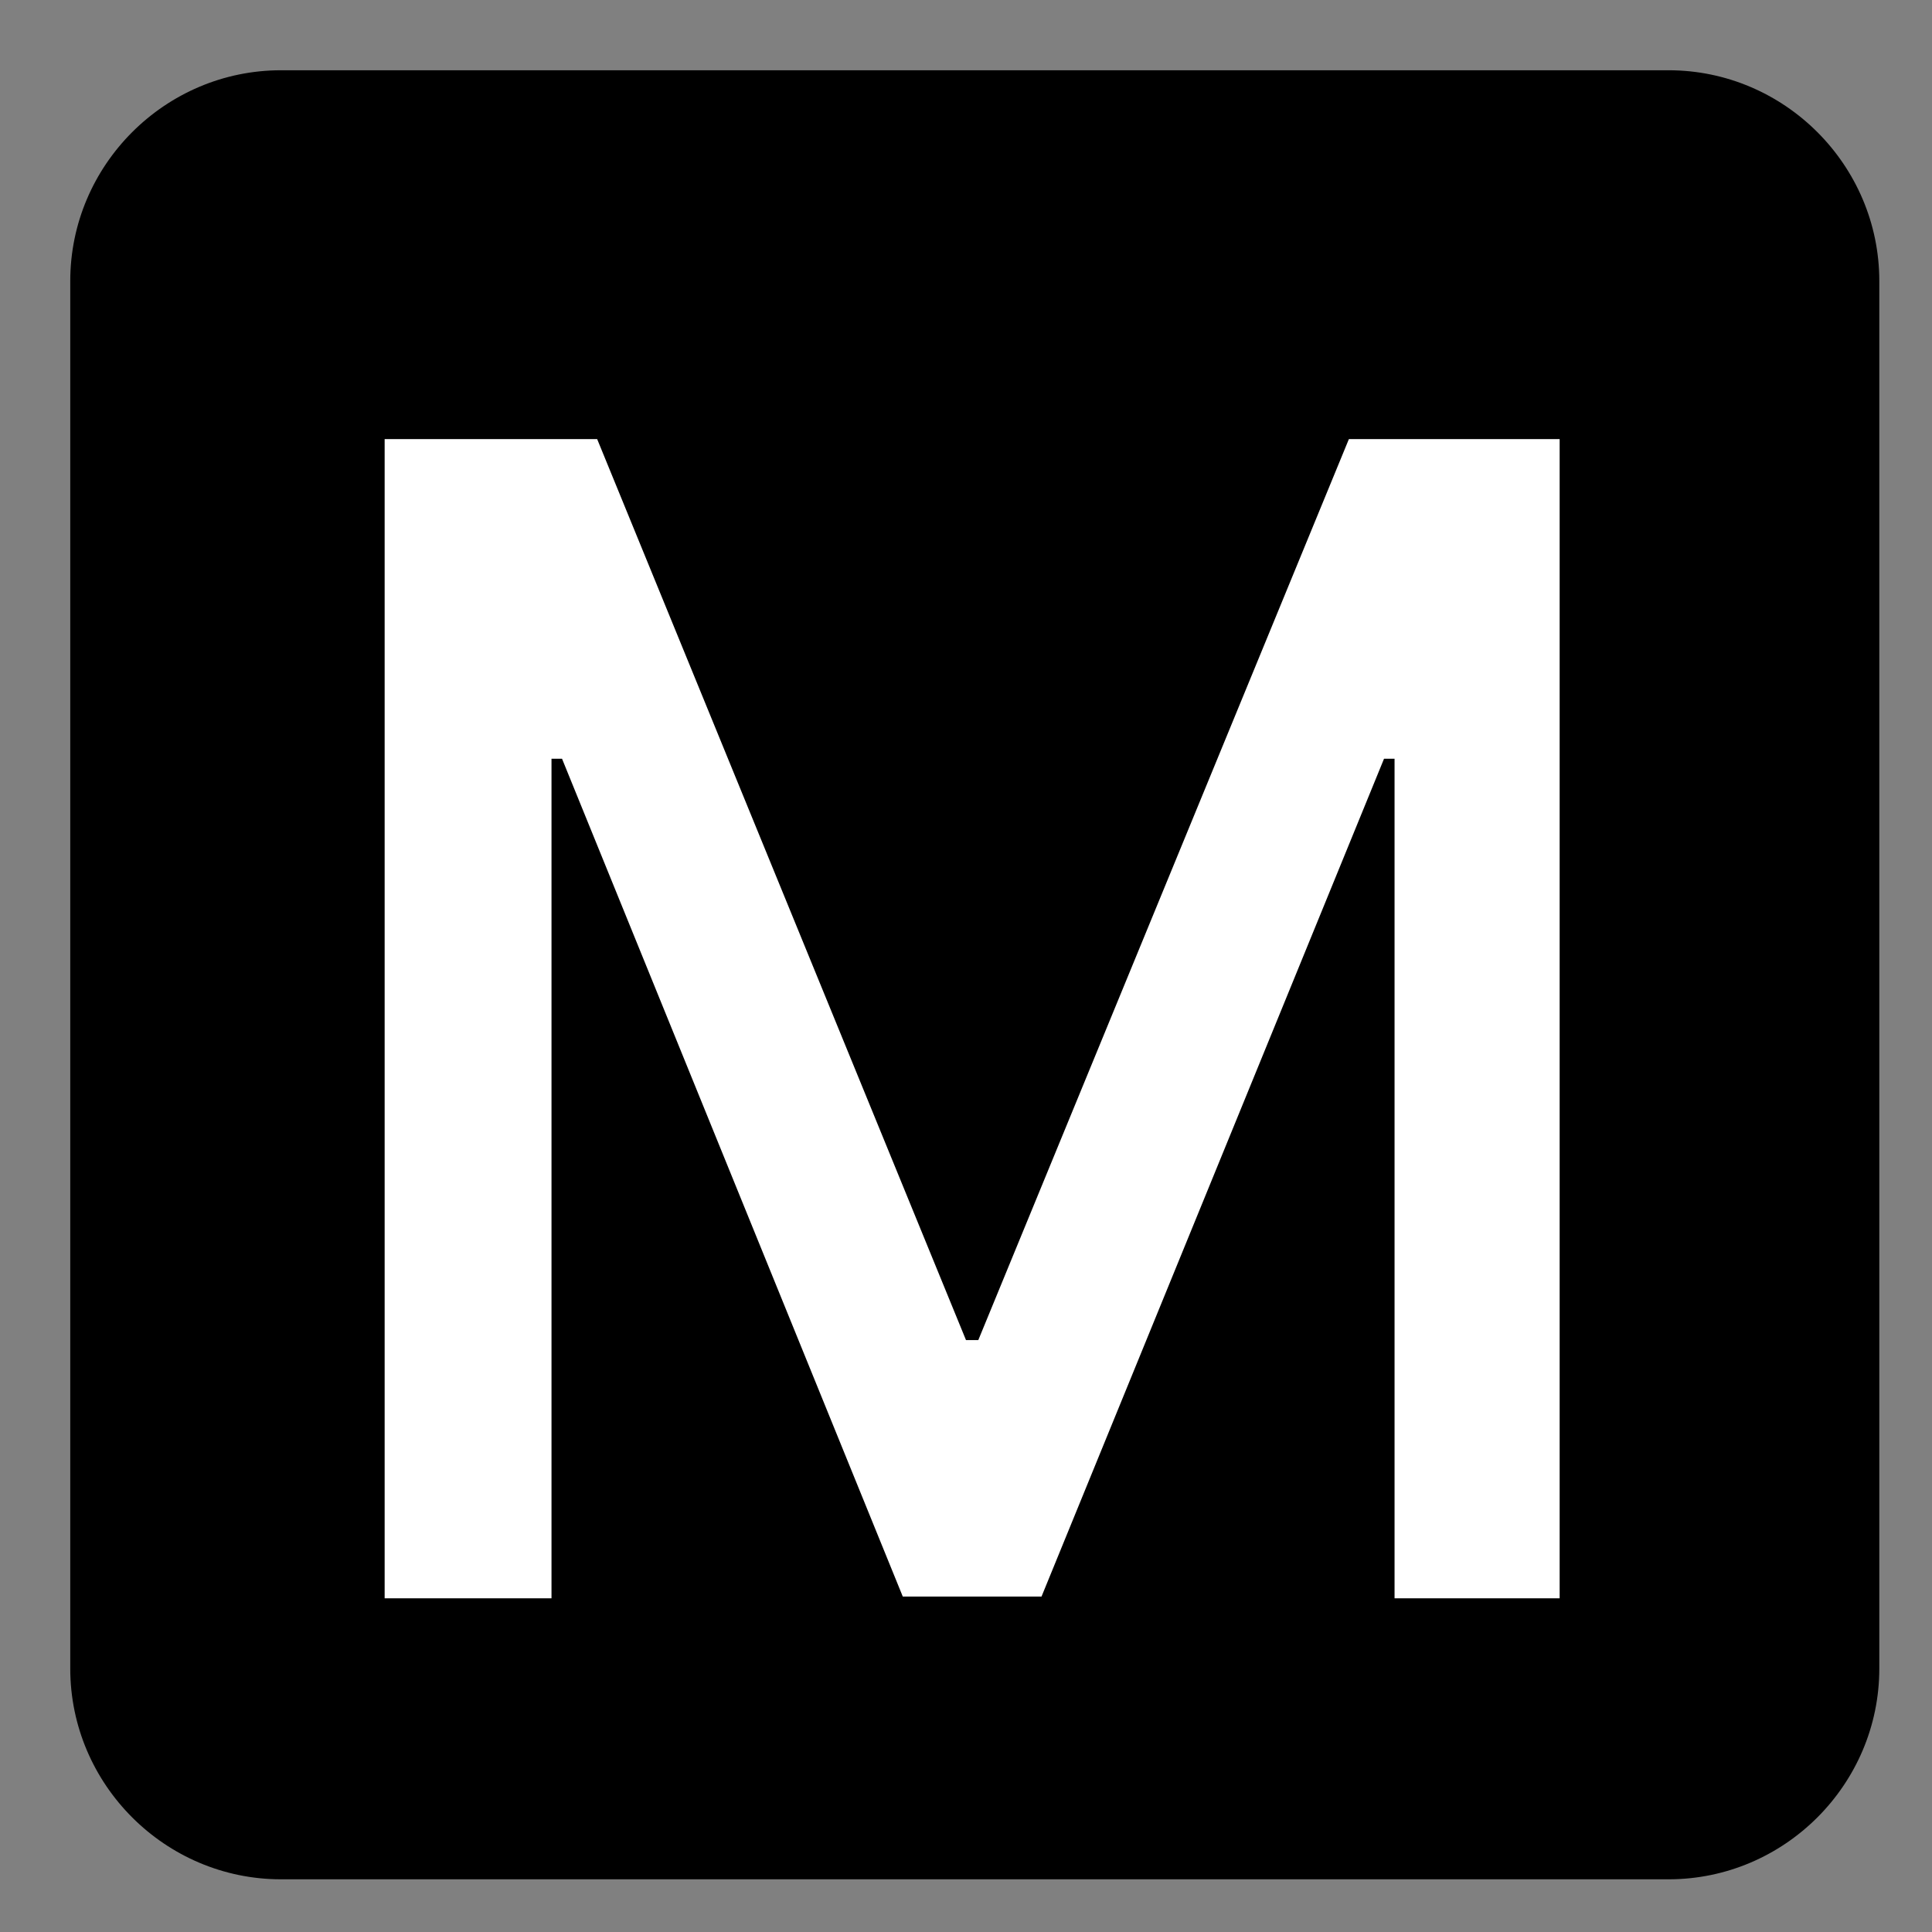<svg xmlns="http://www.w3.org/2000/svg" viewBox="0 0 110 110"><rect x="0" y="0" width="110" height="110" fill="#808080" stroke="none"/><path d="M95 107H16c-6.6 0-12-5.4-12-12V16C4 9.4 9.4 4 16 4h79c6.6 0 12 5.4 12 12v79c0 6.6-5.4 12-12 12z"/><path fill="#fff" d="M21.9 25v66h9.5V43.2h.6l19.4 47.7h7.9l19.5-47.7h.6V91h9.4V25h-12L55.7 76.3H55L34 25z"/></svg>